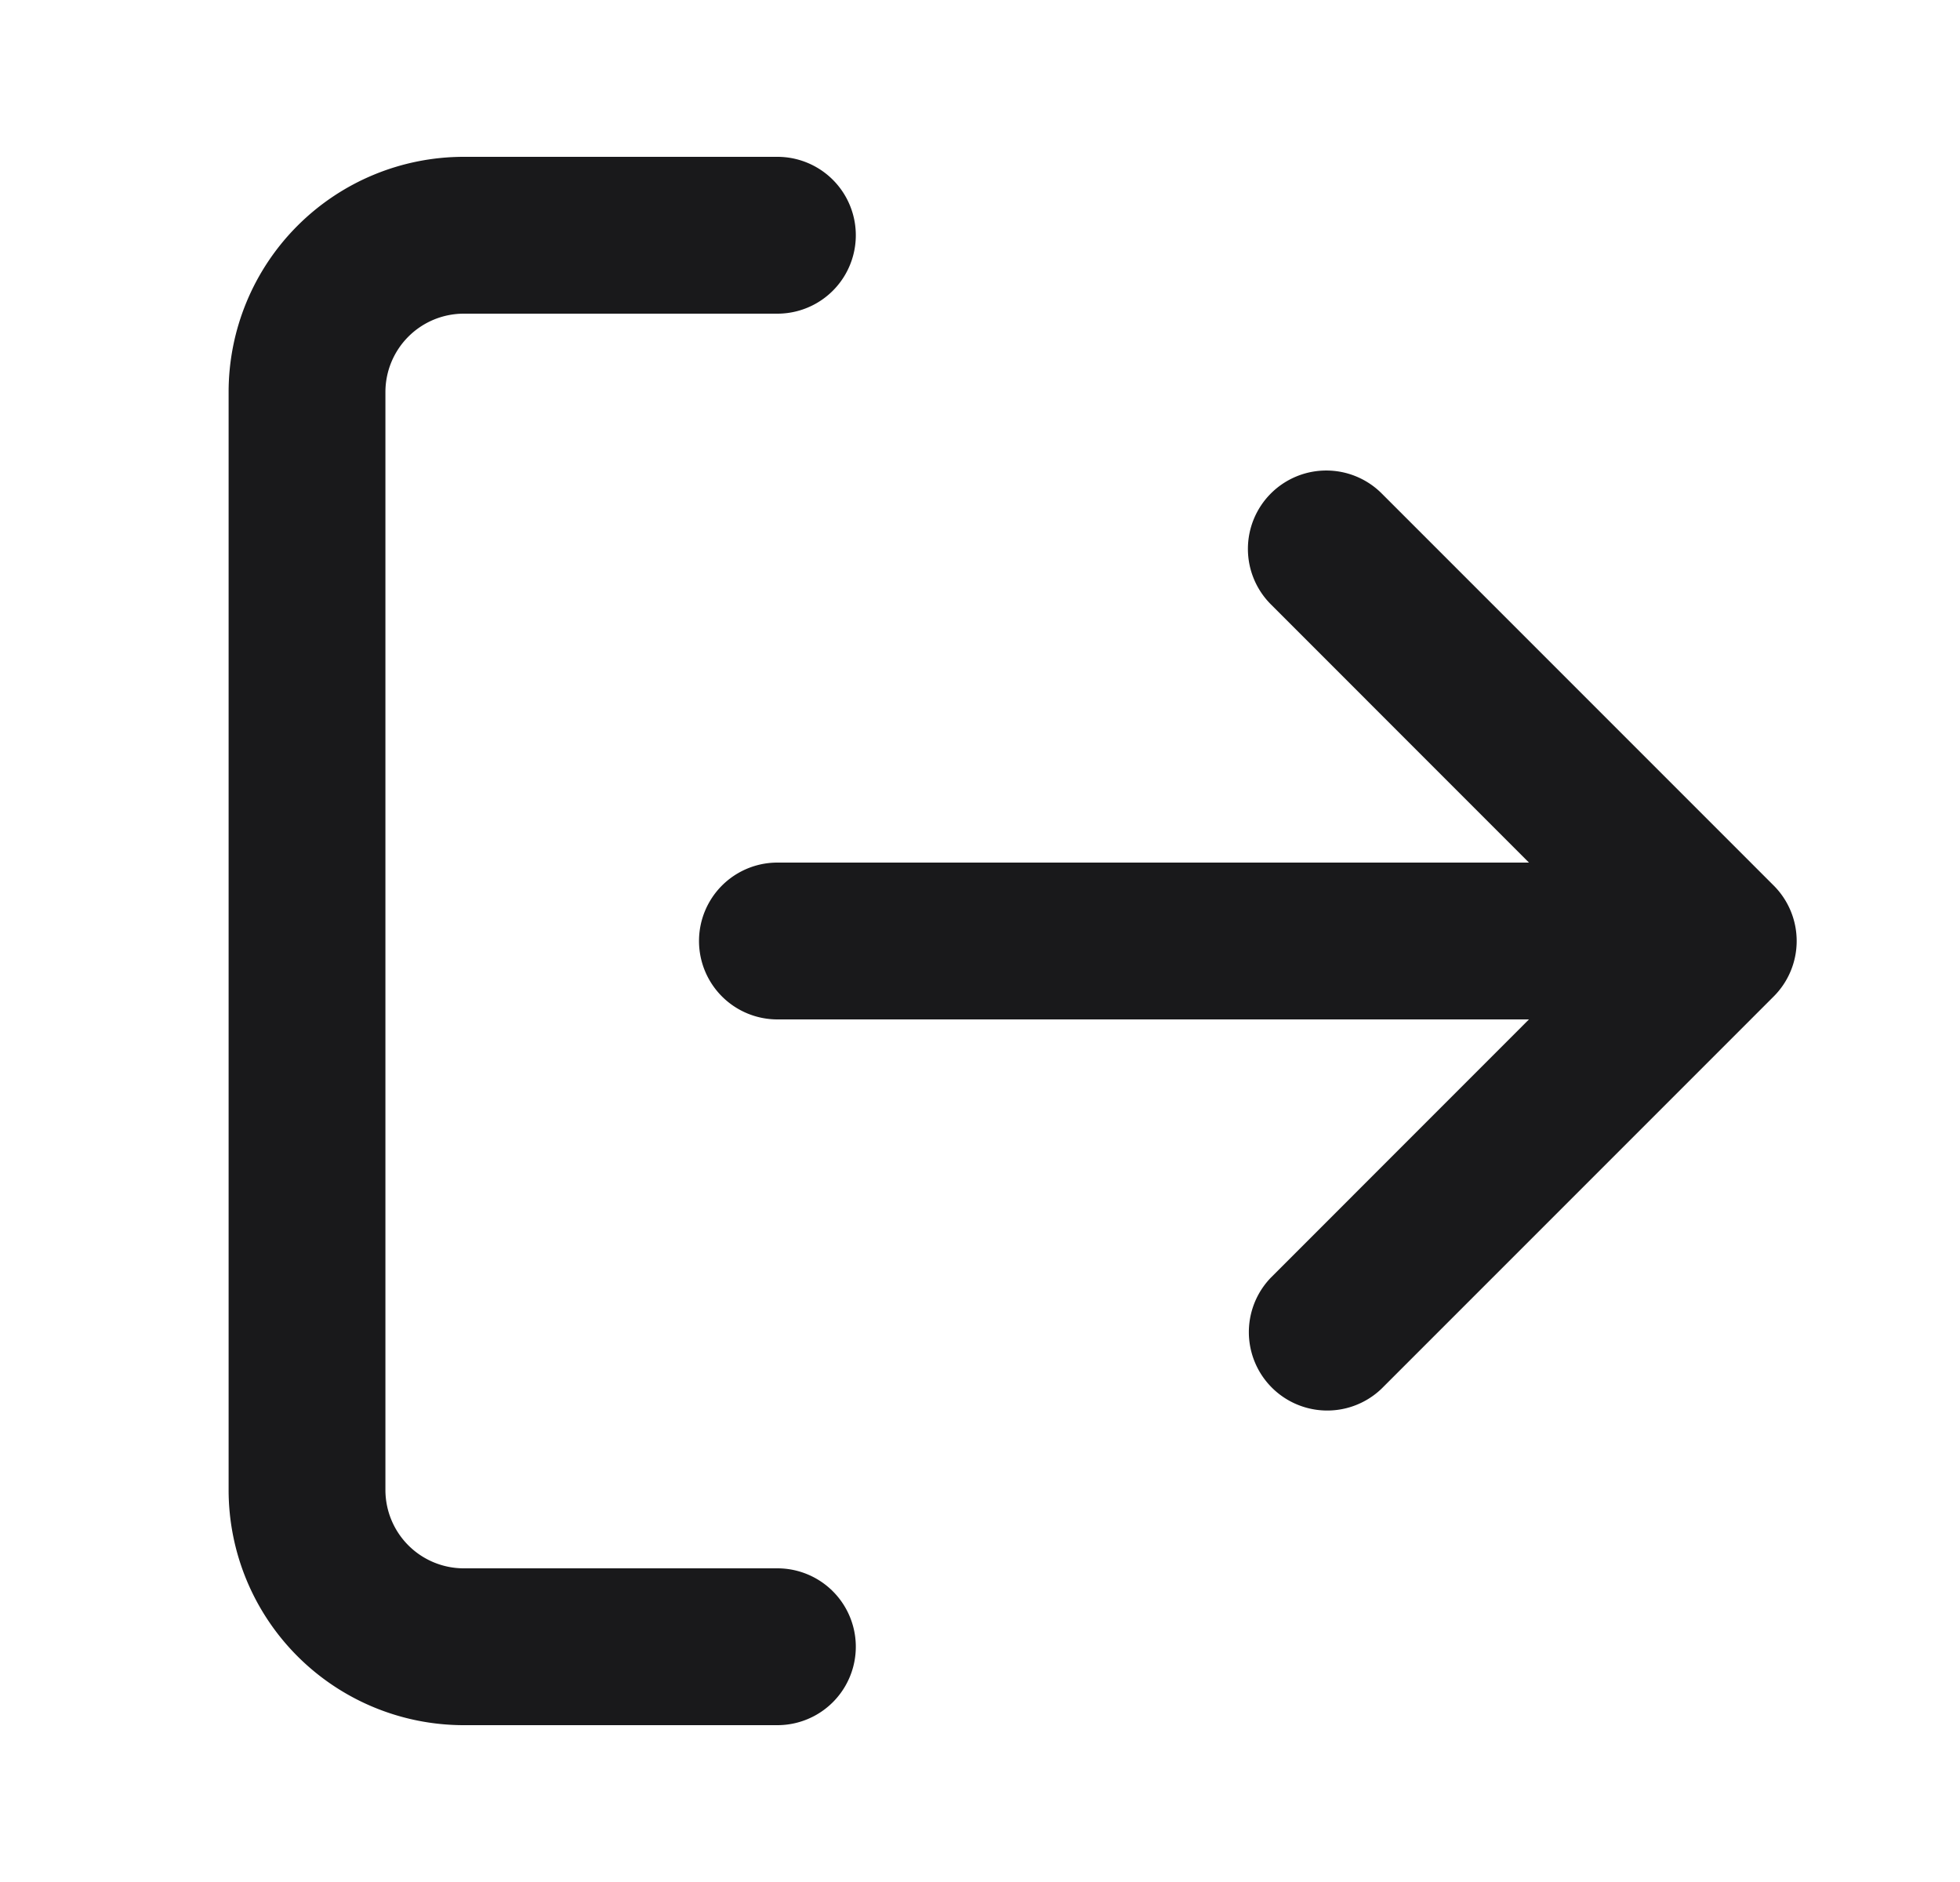 <svg xmlns="http://www.w3.org/2000/svg" width="25" height="24" fill="none"><path fill="#19191B" fill-rule="evenodd" d="M5.916 4a1 1 0 0 0-1 1v14a1 1 0 0 0 1 1h4a1 1 0 1 1 0 2h-4a3 3 0 0 1-3-3V5a3 3 0 0 1 3-3h4a1 1 0 1 1 0 2h-4ZM16.21 6.293a1 1 0 0 1 1.414 0l5 5a1 1 0 0 1 0 1.414l-5 5a1 1 0 0 1-1.414-1.414L19.502 13H9.916a1 1 0 1 1 0-2h9.586L16.21 7.707a1 1 0 0 1 0-1.414Z" clip-rule="evenodd"/></svg>